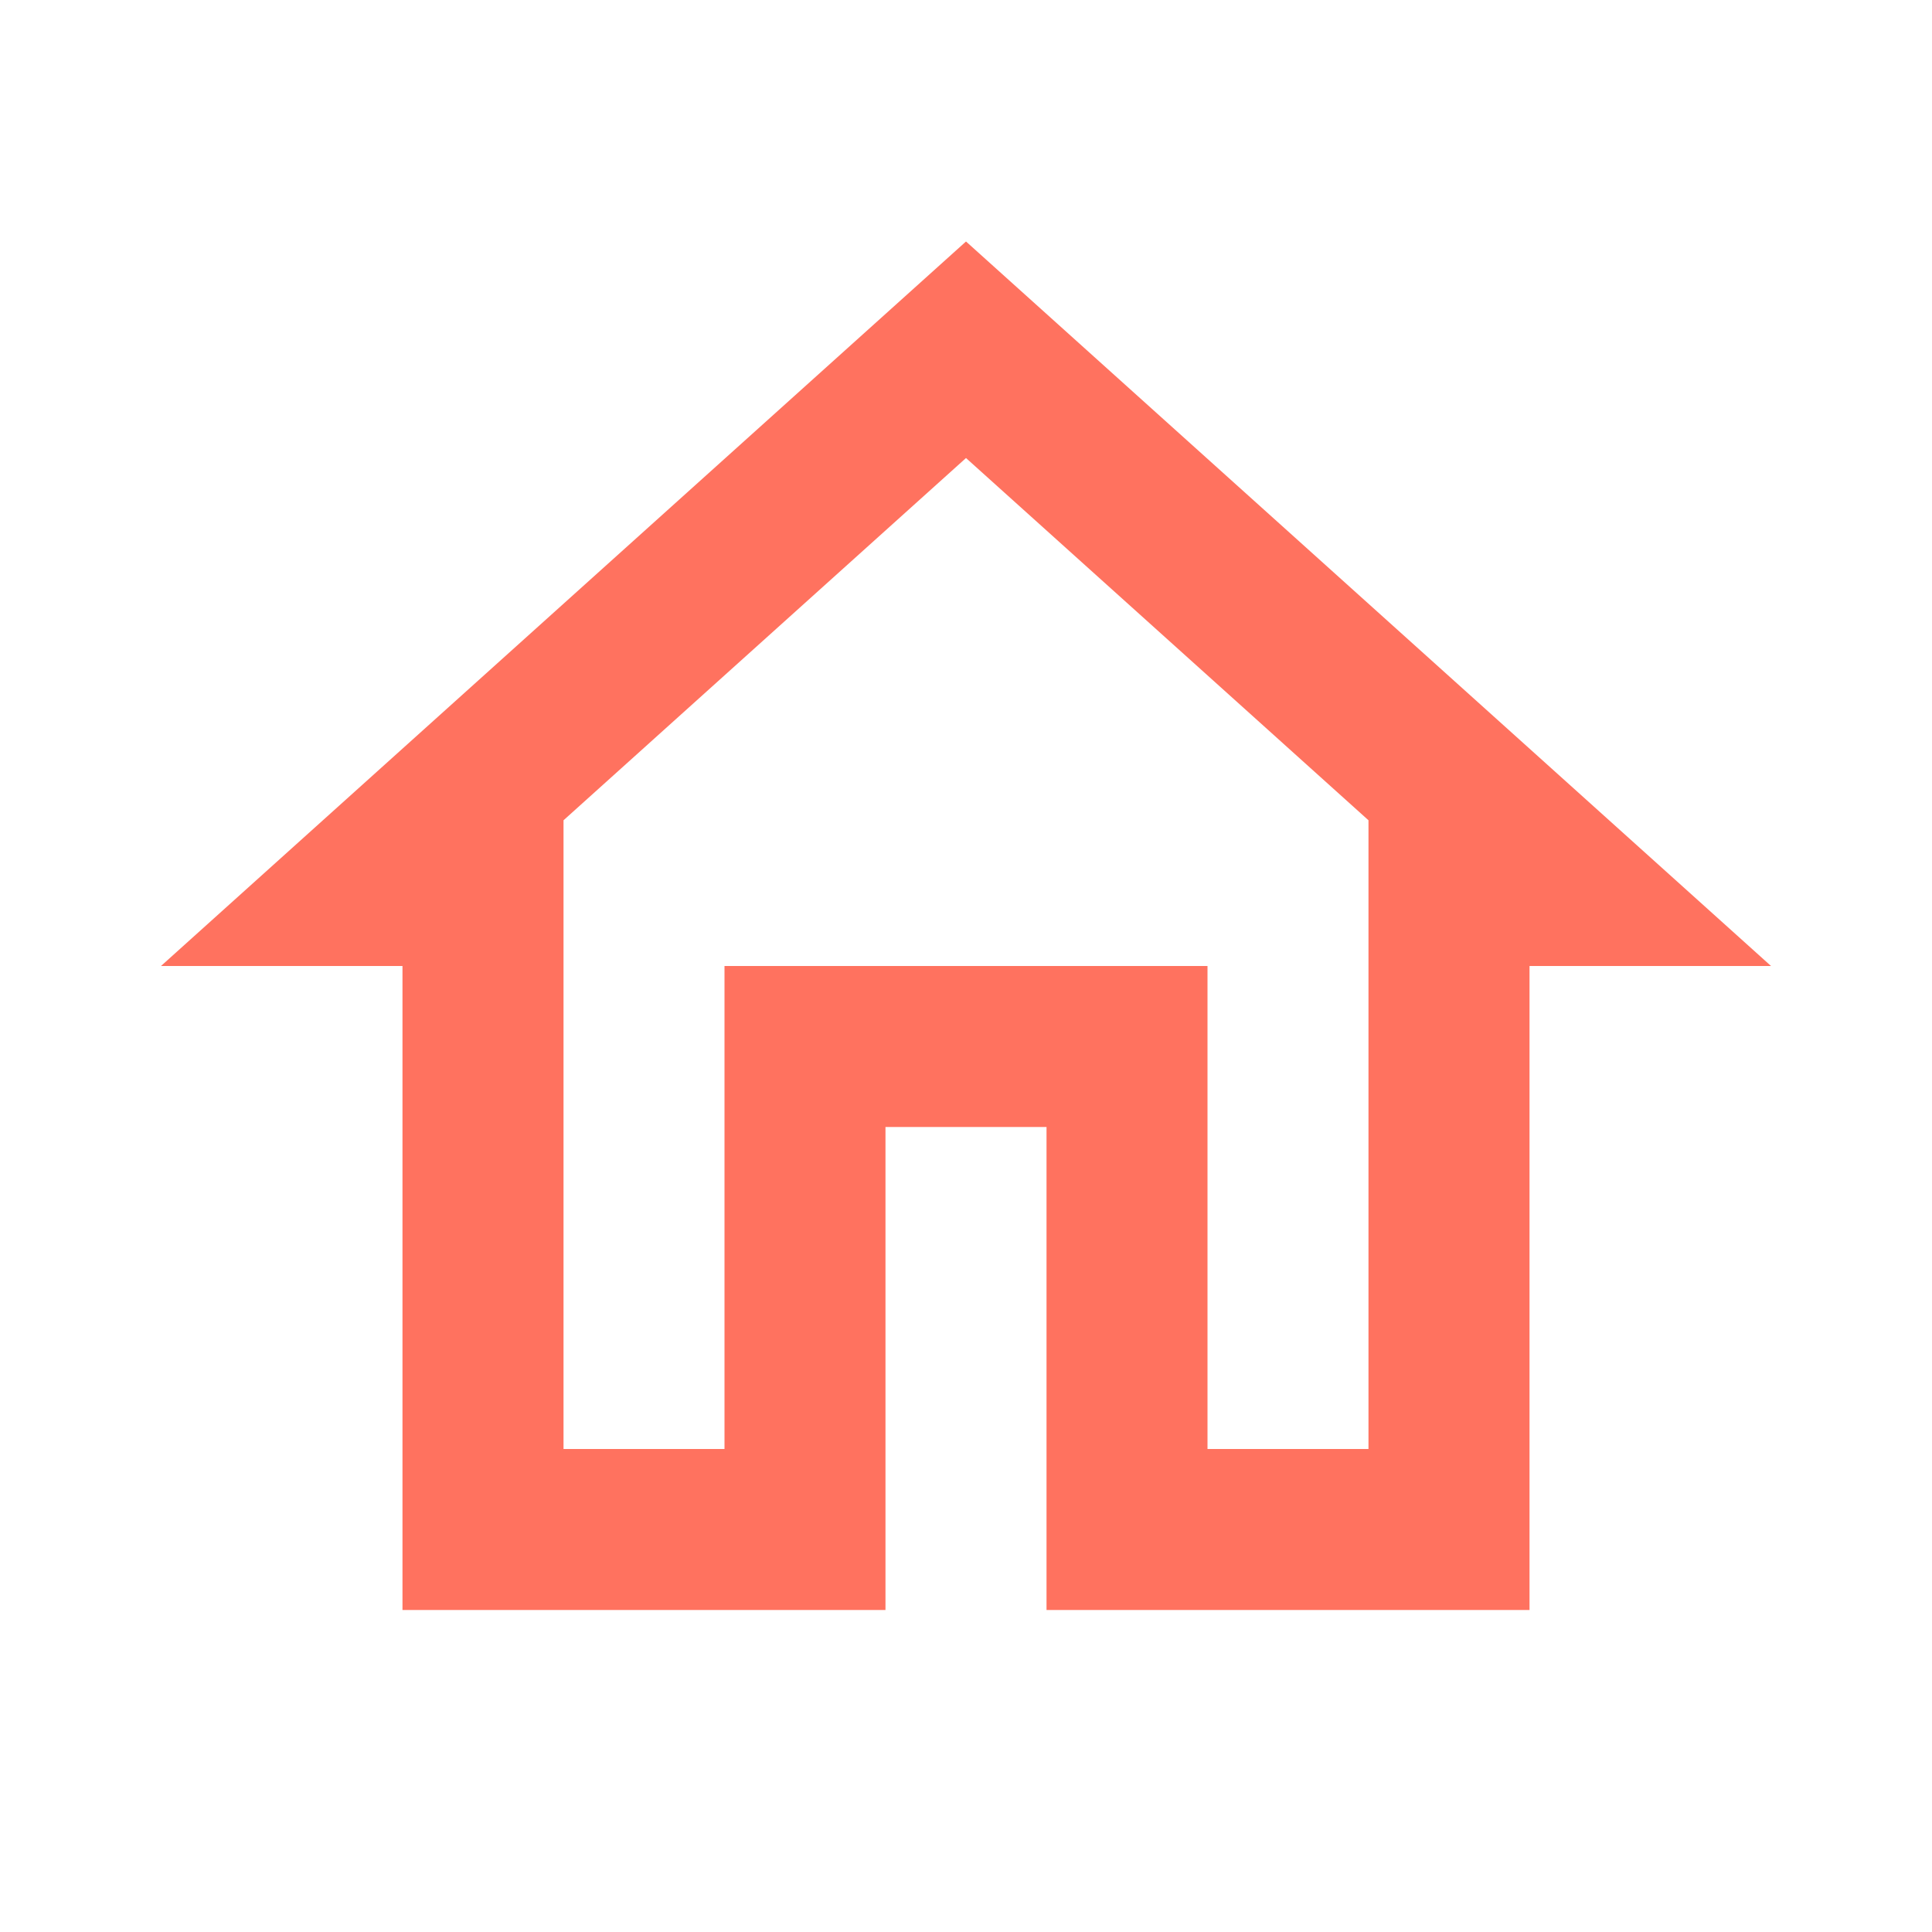 <svg width="28" height="28" viewBox="0 0 28 28" fill="none" xmlns="http://www.w3.org/2000/svg">
<path d="M14 6.638L19.833 11.888V21H17.5V14H10.5V21H8.167V11.888L14 6.638V6.638ZM14 3.5L2.333 14H5.833V23.333H12.833V16.333H15.167V23.333H22.167V14H25.667L14 3.5Z" fill="#FF725F"/>
</svg>
